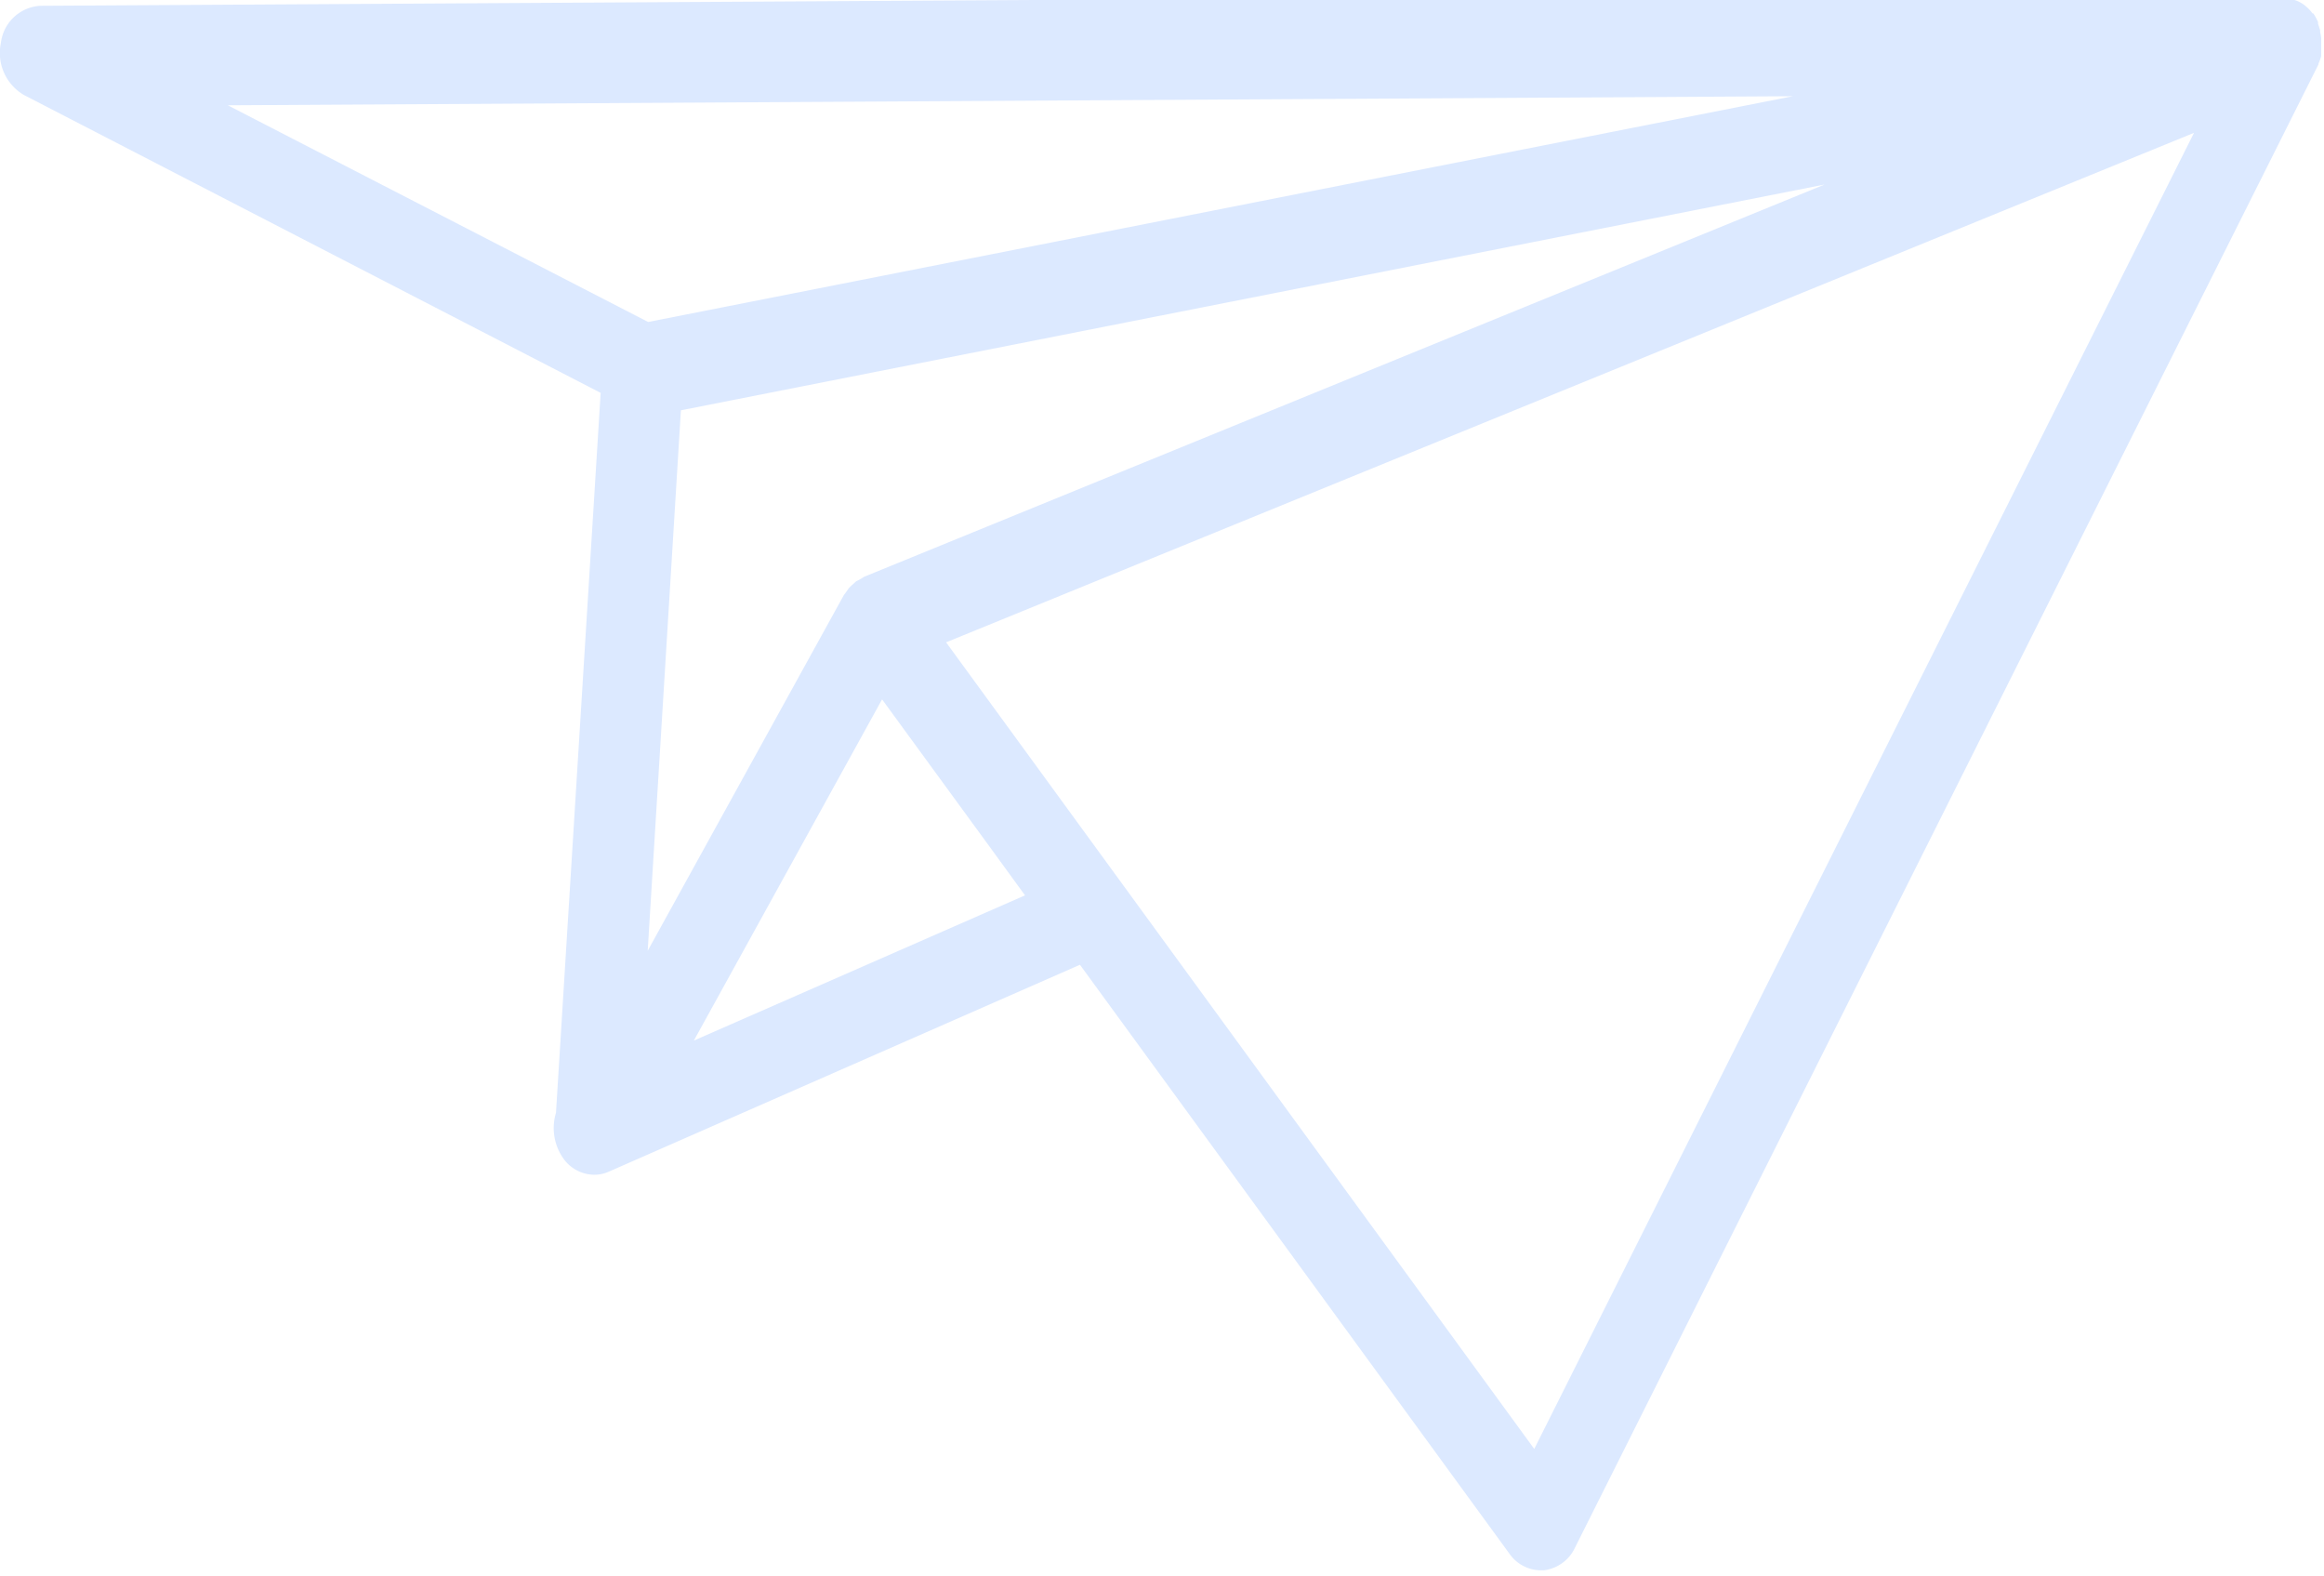 <svg xmlns="http://www.w3.org/2000/svg" width="15.608" height="10.585" viewBox="0 0 15.608 10.585">
  <g id="Group_113" data-name="Group 113" transform="translate(-1877.104 -2151.485)">
    <g id="Group_112" data-name="Group 112">
      <path id="Path_139" data-name="Path 139" d="M1892.442,2151.485h0l.015,0a.2.2,0,0,1,.036,0l0,0,.007,0,.014,0a.211.211,0,0,1,.066.034l0,0a.288.288,0,0,1,.055.056l.005,0,0,0,.008.012,0,0a.414.414,0,0,1,.024.046l0,.006,0,.006.005.014.009.029v.012a.262.262,0,0,1,.007.041v.021c0,.015,0,.03,0,.044l0,.009,0,.012,0,.015,0,.021v0a.42.42,0,0,1-.018.049l0,0v0l0,.005-4.992,9.957a.267.267,0,0,1-.211.155l-.024,0a.259.259,0,0,1-.207-.112l-2.884-3.954-3.15,1.383-.014.006a.235.235,0,0,1-.1.021.257.257,0,0,1-.21-.116.354.354,0,0,1-.045-.3l.3-4.834-3.873-2a.327.327,0,0,1-.155-.35.283.283,0,0,1,.264-.249l15.066-.088Zm-8.454,6.012-.235-.323-.725-.993-1.264,2.291Zm-5.354-5.305,2.823,1.455,7.688-1.516Zm3.043,2.048-.223,3.629,1.315-2.384c.005-.009.012-.016.017-.024l.019-.027.018-.018.015-.013.016-.015a.353.353,0,0,0,.053-.03h0l6.451-2.634Zm1.781,1.558,3.95,5.416,4.431-8.837Z" fill="#dce9ff"/>
    </g>
  </g>
</svg>
